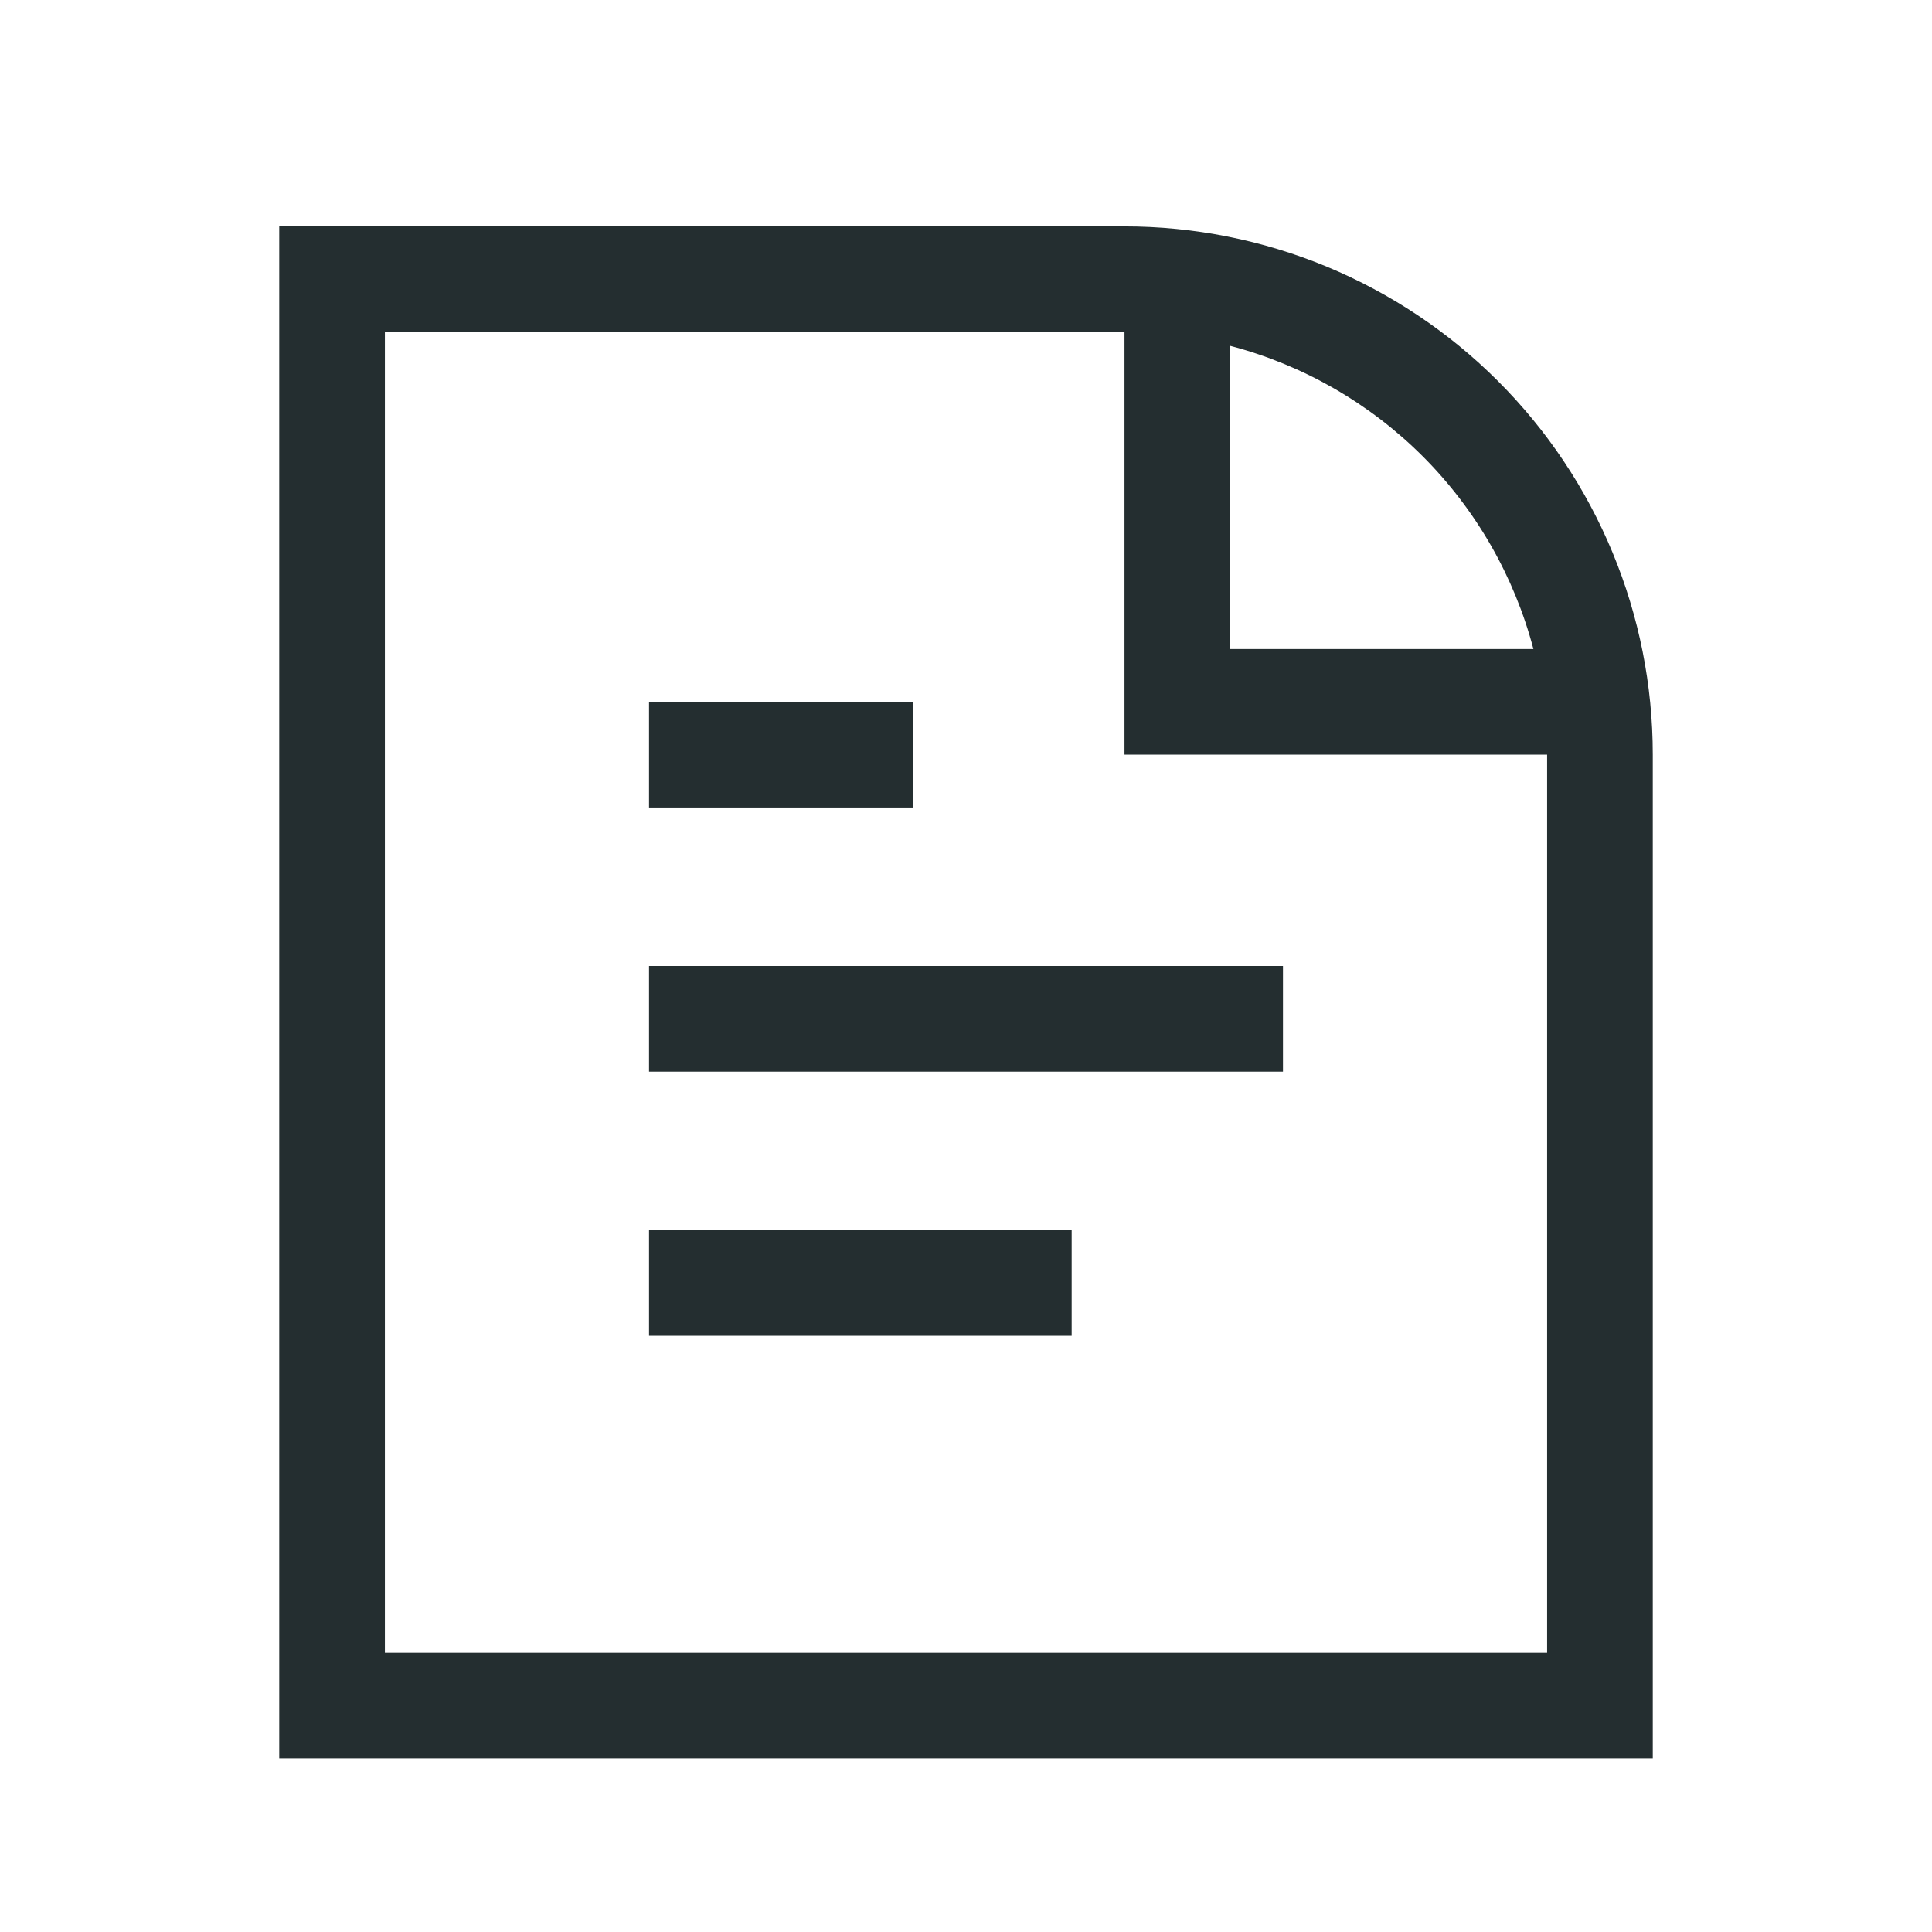 <svg width="32" height="32" viewBox="0 0 32 32" fill="none" xmlns="http://www.w3.org/2000/svg">
<path d="M18.625 3.75H4.625V29.125H27.375V12.5C27.375 11.351 27.149 10.213 26.709 9.152C26.269 8.09 25.625 7.125 24.812 6.313C24 5.5 23.035 4.856 21.974 4.416C20.912 3.976 19.774 3.75 18.625 3.75ZM25.398 10.75H20.375V5.728C21.582 6.045 22.683 6.677 23.566 7.559C24.448 8.442 25.08 9.543 25.398 10.75ZM25.625 27.375H6.375V5.5H18.625V12.5H25.625V27.375ZM15.125 13.375H10.75V11.625H15.125V13.375ZM10.75 20.375H17.75V22.125H10.75V20.375ZM10.75 16H21.25V17.75H10.75V16Z" fill="#242E30"/>
</svg>
